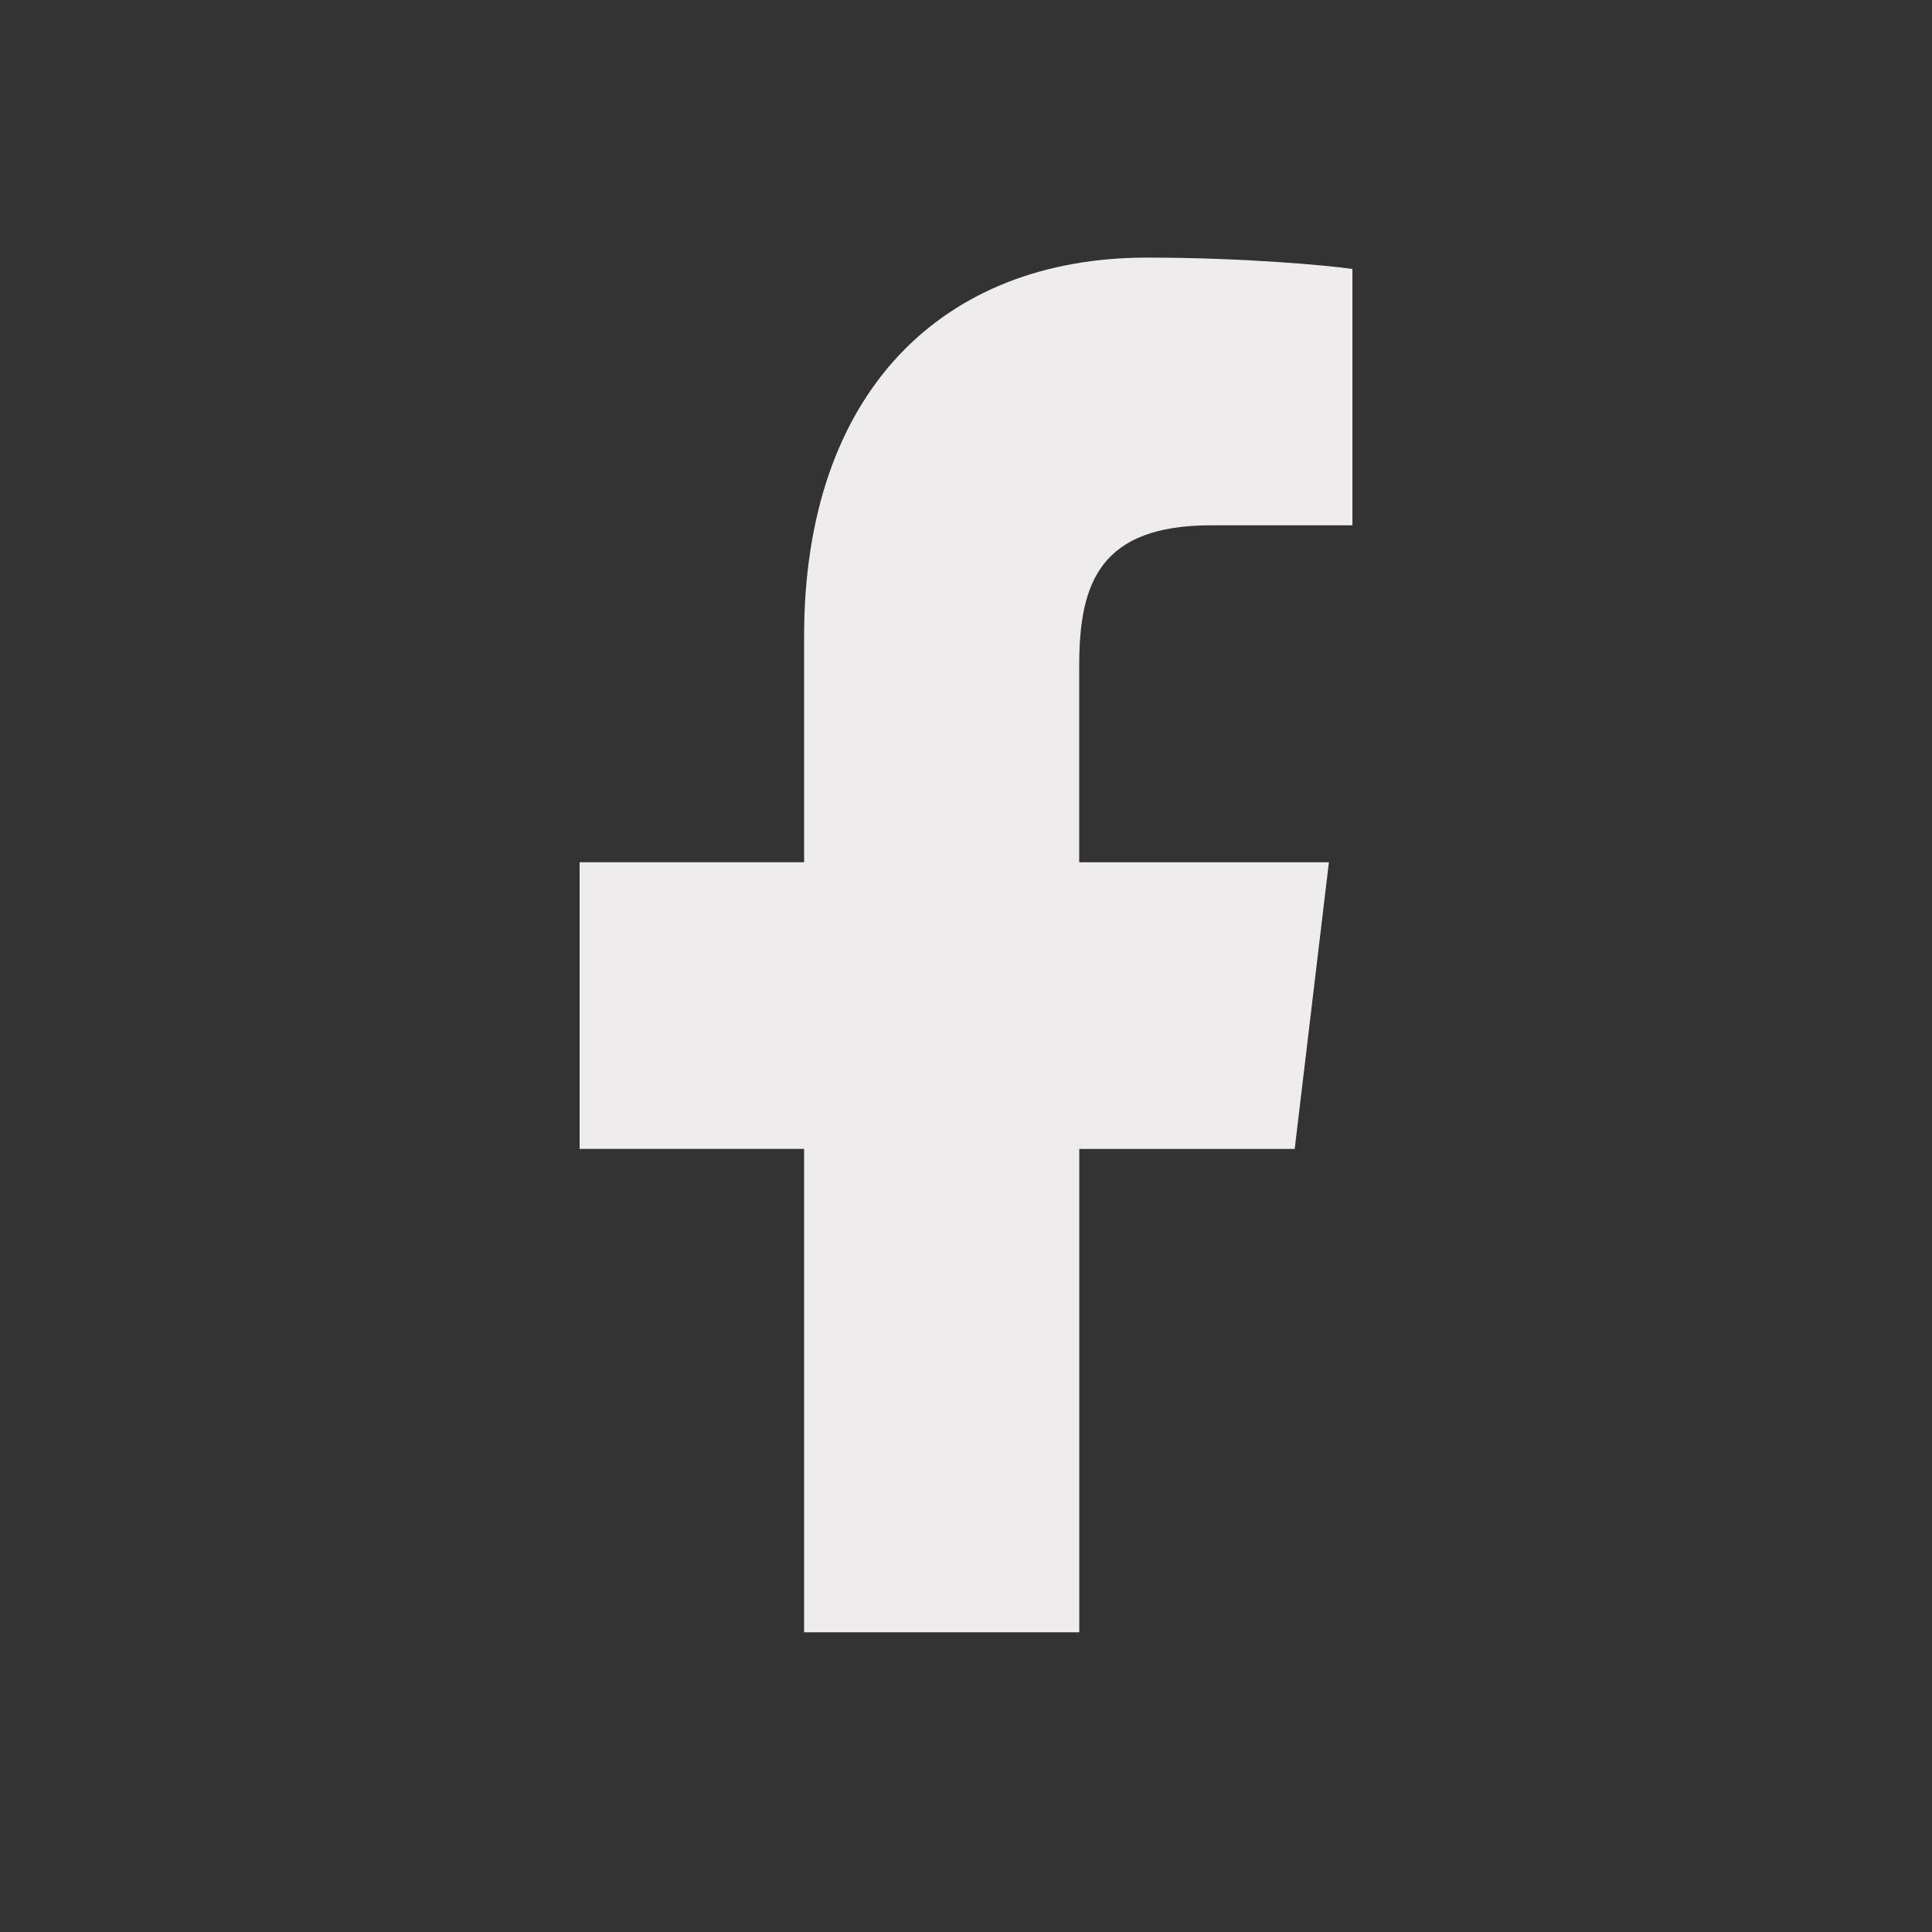 <svg width="30" height="30" viewBox="0 0 30 30" fill="none" xmlns="http://www.w3.org/2000/svg">
<rect x="0" y="0" width="30" height="30" fill="#333333" stroke="none"/>
<path d="M21 8.157V4.176C20.622 4.122 19.322 4 17.808 4C14.649 4 12.486 6.073 12.486 9.883V13.389H9V17.84H12.486V25.346H16.759V17.841H20.104L20.635 13.39H16.758V10.324C16.759 9.038 17.091 8.157 18.809 8.157H21Z" fill="#EEECEC"/>
</svg>
